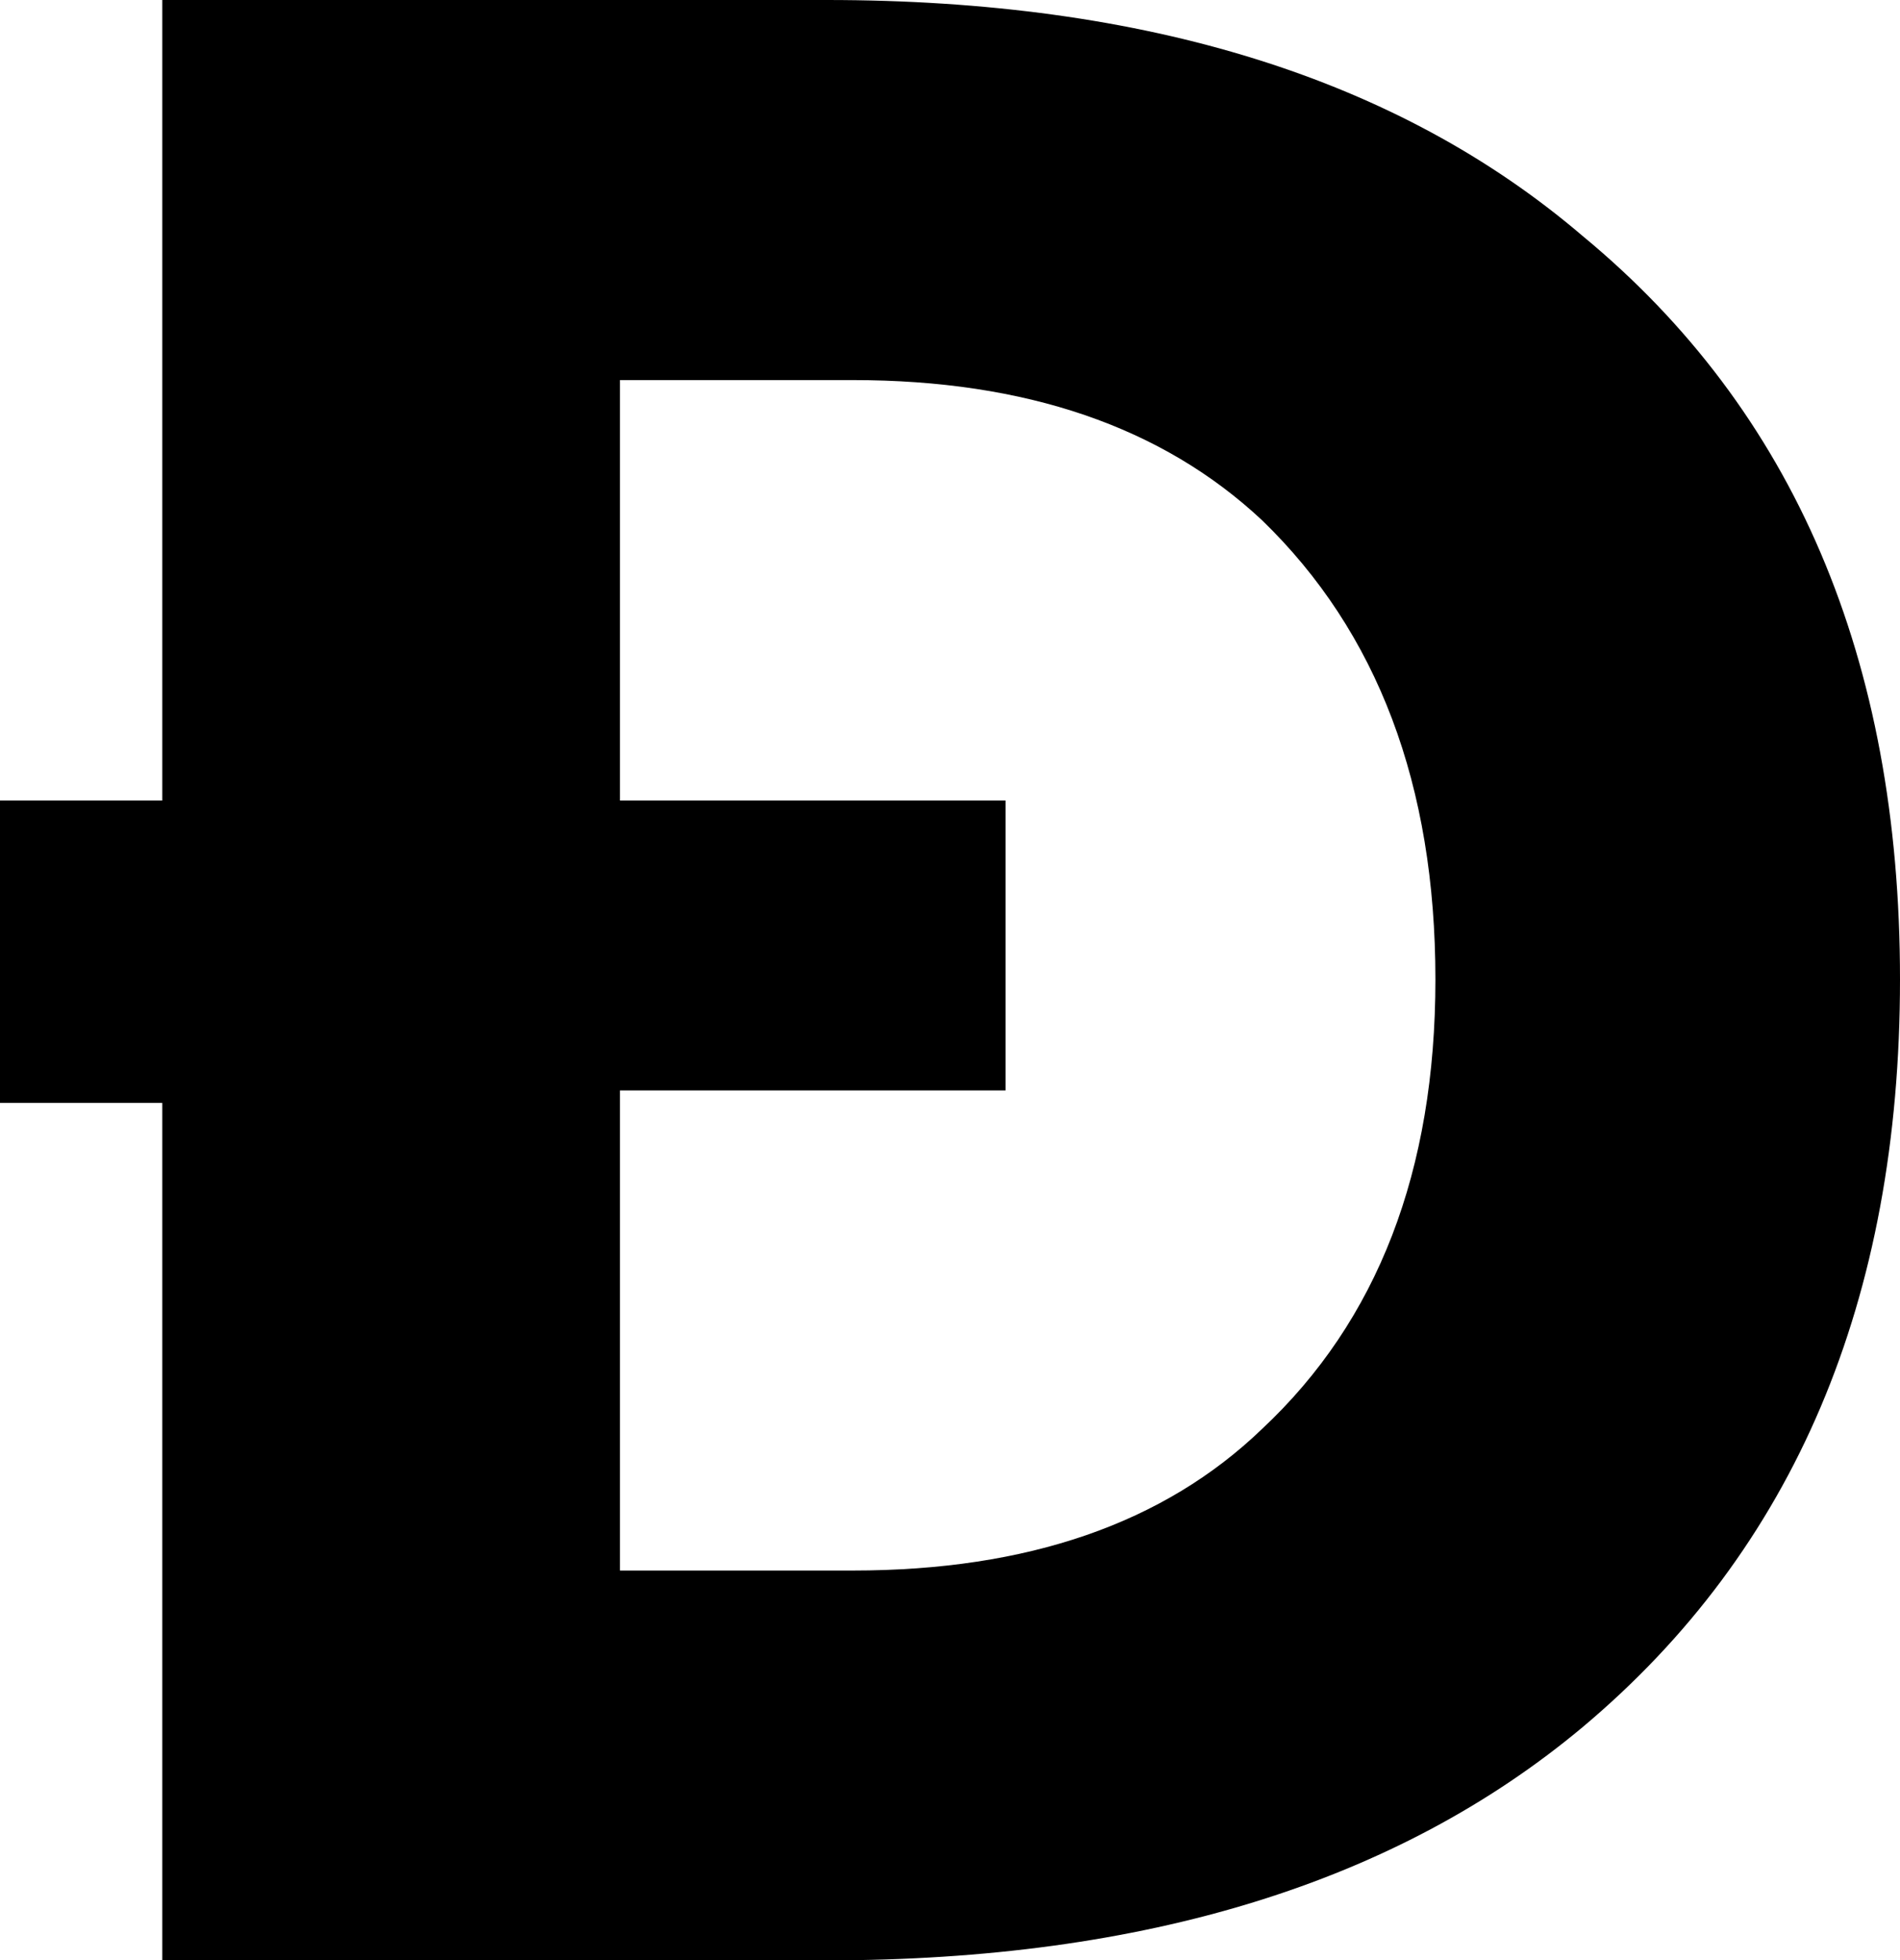<svg width="20.068" height="20.698" viewBox="0.176 -41.396 20.068 20.698" xmlns="http://www.w3.org/2000/svg"><path d="M0.176 -29.751L0.176 -32.944L1.89 -32.944L1.89 -41.396L8.906 -41.396C12.285 -41.396 14.946 -40.566 16.89 -38.906C19.126 -37.061 20.244 -34.443 20.244 -31.055C20.244 -27.666 19.126 -25.034 16.89 -23.159C14.927 -21.519 12.266 -20.698 8.906 -20.698L1.89 -20.698L1.89 -29.751ZM6.724 -24.814L9.185 -24.814C11.03 -24.814 12.471 -25.312 13.506 -26.309C14.727 -27.451 15.337 -29.033 15.337 -31.055C15.337 -33.105 14.727 -34.722 13.506 -35.903C12.451 -36.89 11.011 -37.383 9.185 -37.383L6.724 -37.383L6.724 -32.944L10.796 -32.944L10.796 -29.883L6.724 -29.883ZM6.724 -24.814"></path></svg>